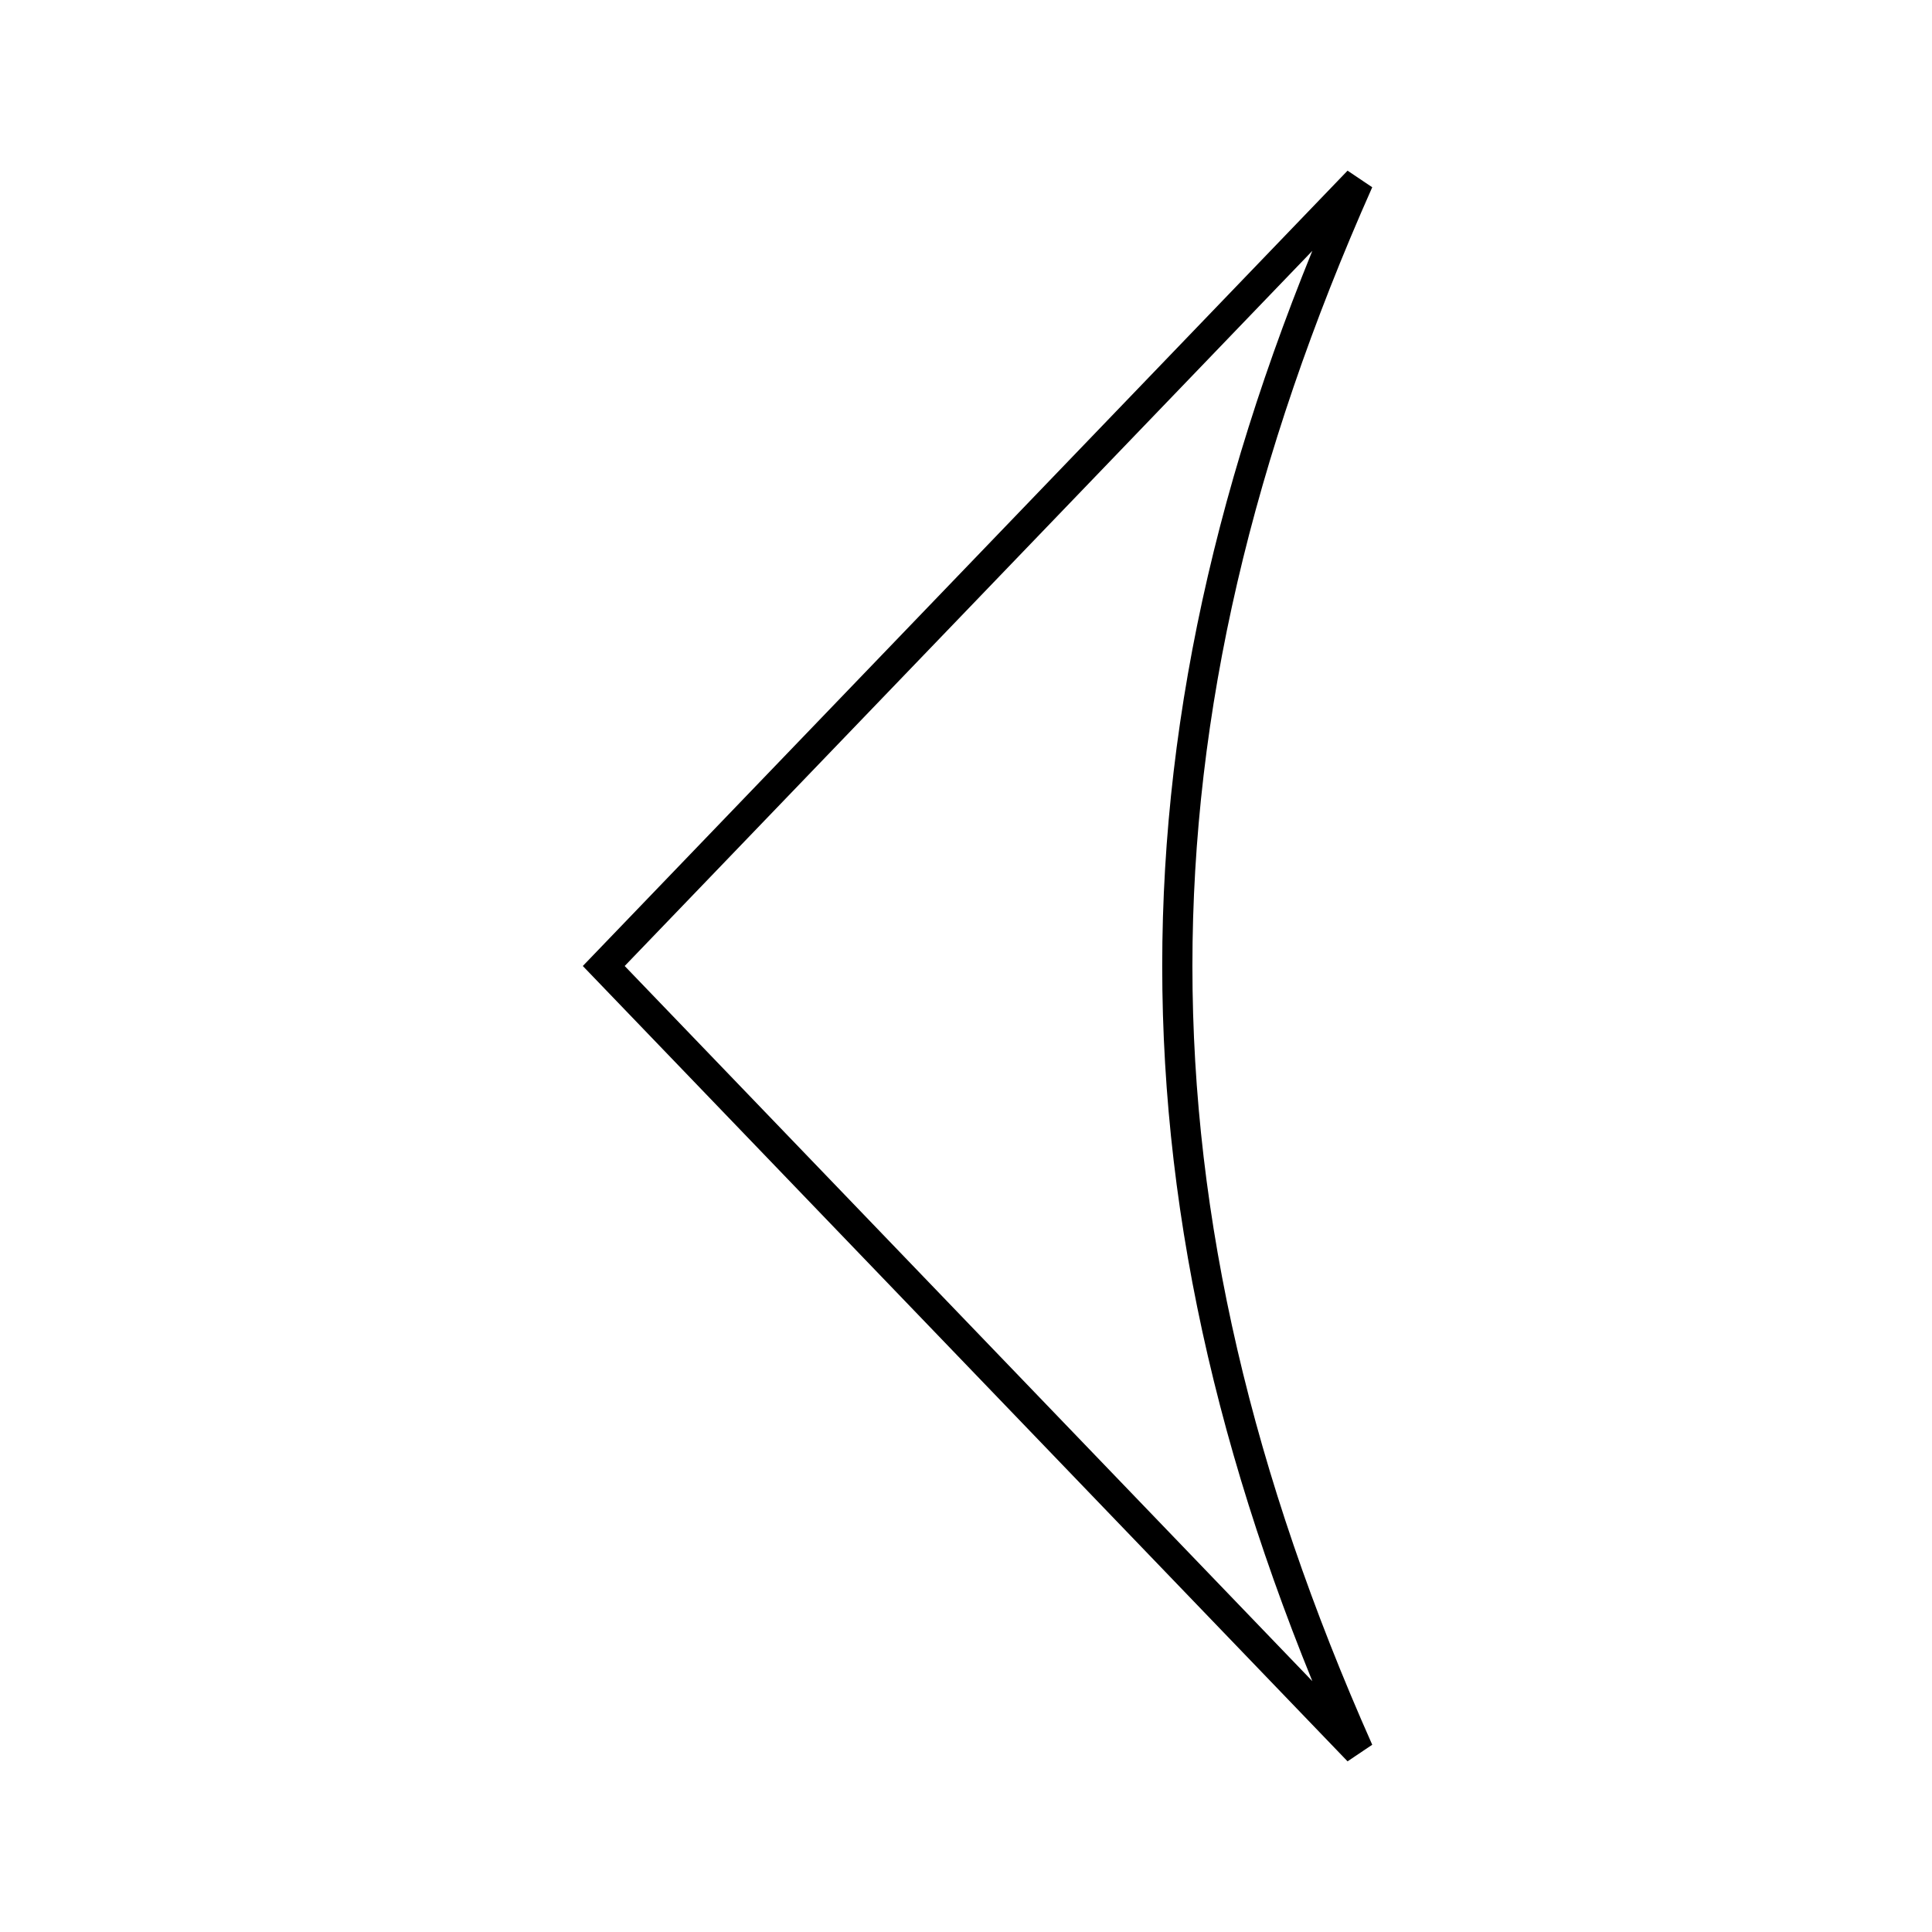 <?xml version="1.0" encoding="UTF-8" standalone="no"?>
<svg xmlns="http://www.w3.org/2000/svg" height="64" width="64" version="1.1">

  <title>Left Arrow Icon</title>
  <desc>Left Arrow Icon</desc>

  <path stroke="#000" fill="none"
        d="m45,6c-8,18-8,34,0,52l-25-26z"/>

</svg>

